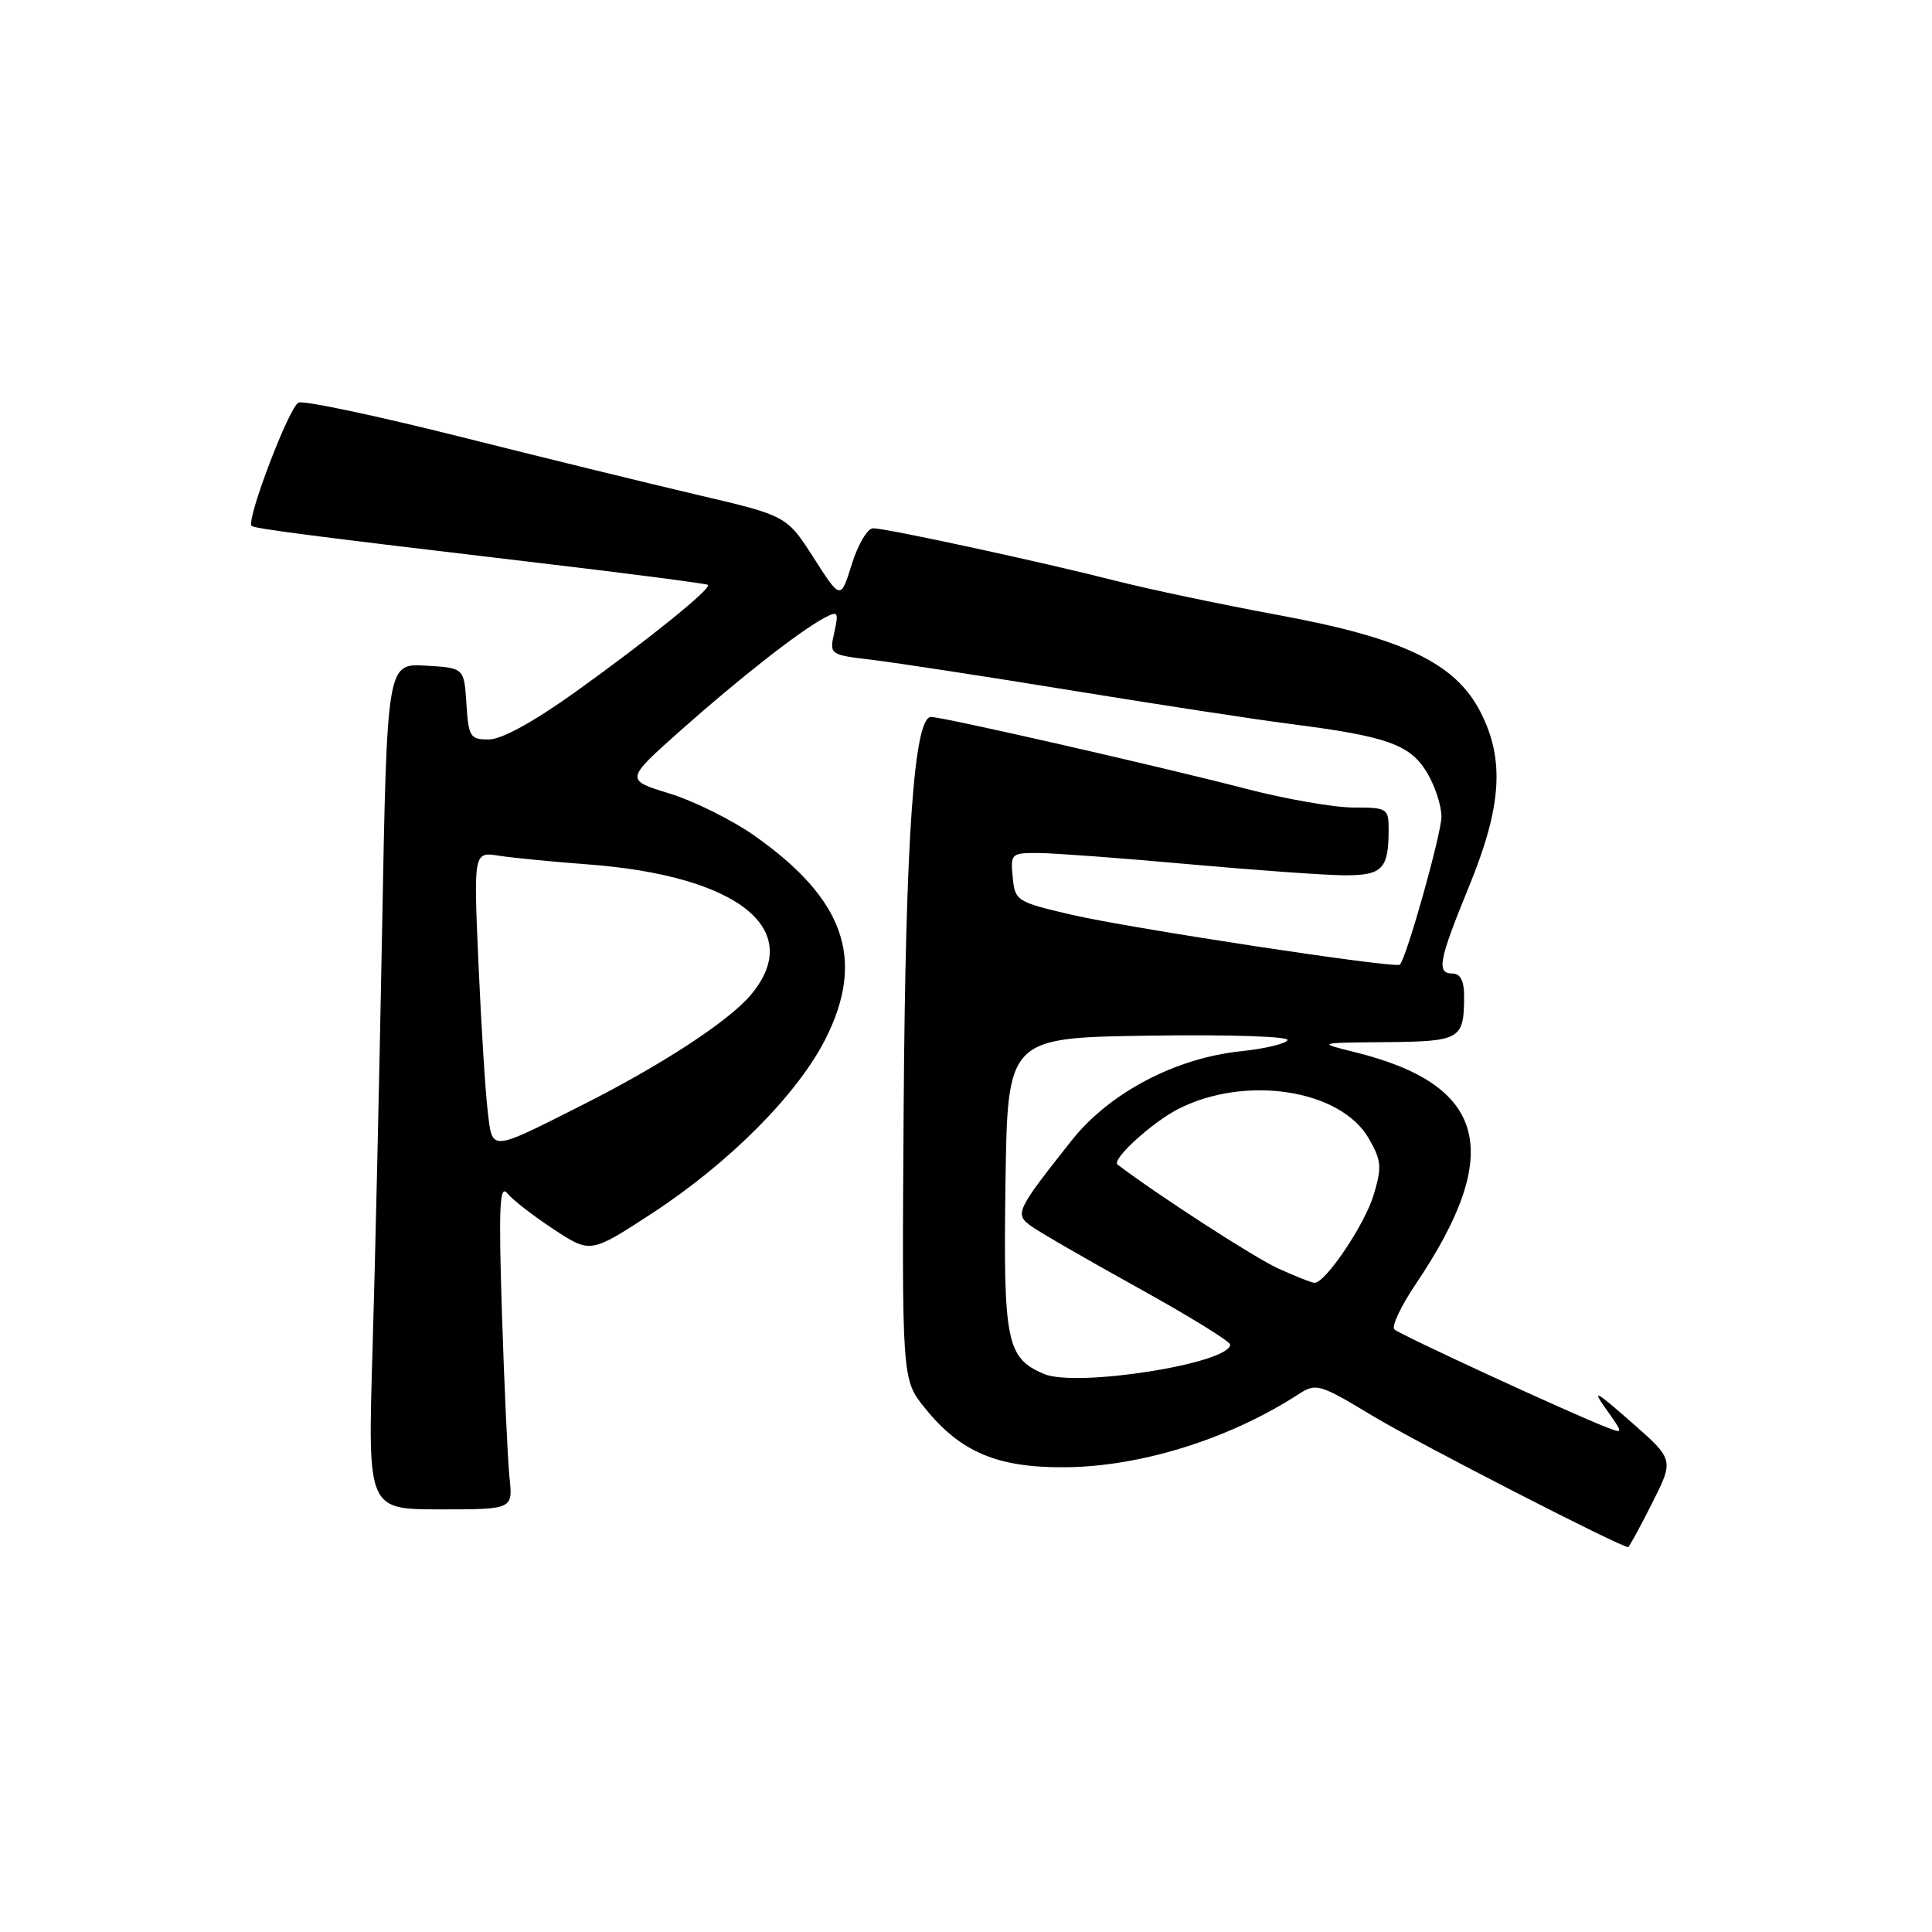 <?xml version="1.0" encoding="UTF-8" standalone="no"?>
<!DOCTYPE svg PUBLIC "-//W3C//DTD SVG 1.1//EN" "http://www.w3.org/Graphics/SVG/1.1/DTD/svg11.dtd" >
<svg xmlns="http://www.w3.org/2000/svg" xmlns:xlink="http://www.w3.org/1999/xlink" version="1.1" viewBox="0 0 256 256">
 <g >
 <path fill="currentColor"
d=" M 218.90 199.21 C 221.82 193.41 221.82 193.41 216.18 188.46 C 211.39 184.25 210.88 183.99 212.84 186.75 C 215.14 190.00 215.14 190.00 212.82 189.10 C 207.88 187.18 185.46 176.83 184.76 176.15 C 184.36 175.75 185.64 173.04 187.61 170.12 C 199.37 152.66 197.01 143.73 179.50 139.41 C 174.50 138.17 174.50 138.17 183.64 138.09 C 193.57 137.99 194.00 137.74 194.00 131.92 C 194.00 129.99 193.49 129.00 192.50 129.00 C 190.30 129.00 190.61 127.35 194.66 117.44 C 198.99 106.88 199.40 100.67 196.18 94.36 C 192.87 87.87 185.98 84.56 169.41 81.50 C 161.89 80.11 152.25 78.08 147.97 76.99 C 138.10 74.47 117.46 70.00 115.69 70.00 C 114.95 70.00 113.69 72.14 112.87 74.75 C 111.39 79.50 111.39 79.50 107.82 73.92 C 104.24 68.34 104.24 68.34 92.37 65.56 C 85.84 64.03 71.59 60.54 60.70 57.80 C 49.81 55.07 40.30 53.06 39.57 53.34 C 38.35 53.80 32.59 68.92 33.34 69.68 C 33.72 70.05 41.07 71.00 71.50 74.60 C 83.60 76.03 93.64 77.34 93.81 77.50 C 94.31 77.97 85.96 84.72 76.34 91.62 C 70.79 95.60 66.50 97.97 64.80 97.98 C 62.30 98.00 62.09 97.67 61.80 93.25 C 61.50 88.50 61.50 88.50 56.39 88.20 C 51.28 87.91 51.28 87.91 50.63 123.20 C 50.27 142.62 49.70 167.84 49.35 179.25 C 48.73 200.00 48.73 200.00 58.34 200.00 C 67.96 200.00 67.96 200.00 67.51 195.75 C 67.27 193.41 66.82 183.64 66.51 174.03 C 66.06 159.81 66.20 156.85 67.23 158.13 C 67.93 158.99 70.69 161.13 73.37 162.89 C 78.24 166.09 78.24 166.09 86.36 160.80 C 96.61 154.11 105.67 145.01 109.38 137.67 C 114.71 127.12 111.91 119.14 99.95 110.72 C 96.99 108.64 91.93 106.13 88.70 105.14 C 82.83 103.34 82.83 103.34 90.16 96.81 C 97.95 89.89 105.90 83.66 109.20 81.89 C 111.04 80.91 111.15 81.06 110.55 83.79 C 109.89 86.76 109.89 86.76 115.70 87.45 C 118.89 87.84 130.72 89.65 142.00 91.49 C 153.28 93.33 166.32 95.33 171.00 95.93 C 183.75 97.56 186.81 98.64 189.05 102.31 C 190.12 104.07 190.99 106.71 191.00 108.20 C 191.00 110.46 186.41 126.82 185.49 127.82 C 184.98 128.37 149.80 123.02 142.00 121.21 C 134.70 119.51 134.49 119.38 134.19 116.23 C 133.88 113.10 133.99 113.00 137.69 113.03 C 139.78 113.05 148.70 113.71 157.50 114.51 C 166.30 115.30 175.59 115.97 178.14 115.98 C 183.18 116.00 184.00 115.15 184.00 109.92 C 184.00 107.11 183.82 107.00 179.33 107.00 C 176.77 107.00 170.35 105.88 165.08 104.51 C 153.58 101.53 124.96 95.00 123.37 95.00 C 121.11 95.00 119.99 111.07 119.74 146.64 C 119.50 182.79 119.50 182.79 122.55 186.57 C 127.25 192.40 132.12 194.47 141.00 194.42 C 151.06 194.37 162.83 190.71 172.00 184.78 C 174.41 183.22 174.76 183.32 182.00 187.68 C 187.93 191.25 214.71 205.00 215.74 205.00 C 215.87 205.00 217.29 202.39 218.90 199.21 Z  M 138.31 182.05 C 133.37 179.93 132.94 177.76 133.23 156.89 C 133.50 137.50 133.50 137.50 152.32 137.23 C 162.97 137.07 170.91 137.34 170.60 137.83 C 170.30 138.32 167.54 138.97 164.47 139.29 C 155.75 140.19 146.99 144.80 141.97 151.15 C 134.65 160.40 134.43 160.86 136.61 162.45 C 137.64 163.21 144.00 166.88 150.75 170.62 C 157.49 174.35 163.00 177.74 163.00 178.16 C 163.00 180.67 142.58 183.89 138.31 182.05 Z  M 169.35 168.07 C 166.24 166.66 153.32 158.30 148.08 154.31 C 147.24 153.67 152.60 148.76 156.10 146.96 C 164.98 142.41 177.59 144.34 181.35 150.82 C 183.05 153.77 183.13 154.62 182.02 158.32 C 180.84 162.27 175.61 170.03 174.17 169.98 C 173.80 169.97 171.63 169.11 169.35 168.07 Z  M 64.62 147.19 C 64.31 144.61 63.76 135.83 63.40 127.68 C 62.75 112.86 62.75 112.86 66.13 113.39 C 67.98 113.67 73.24 114.19 77.82 114.53 C 97.85 116.02 106.78 123.17 99.47 131.85 C 96.55 135.32 87.62 141.15 77.12 146.44 C 64.77 152.66 65.26 152.63 64.62 147.19 Z "/>
</g>
</svg>